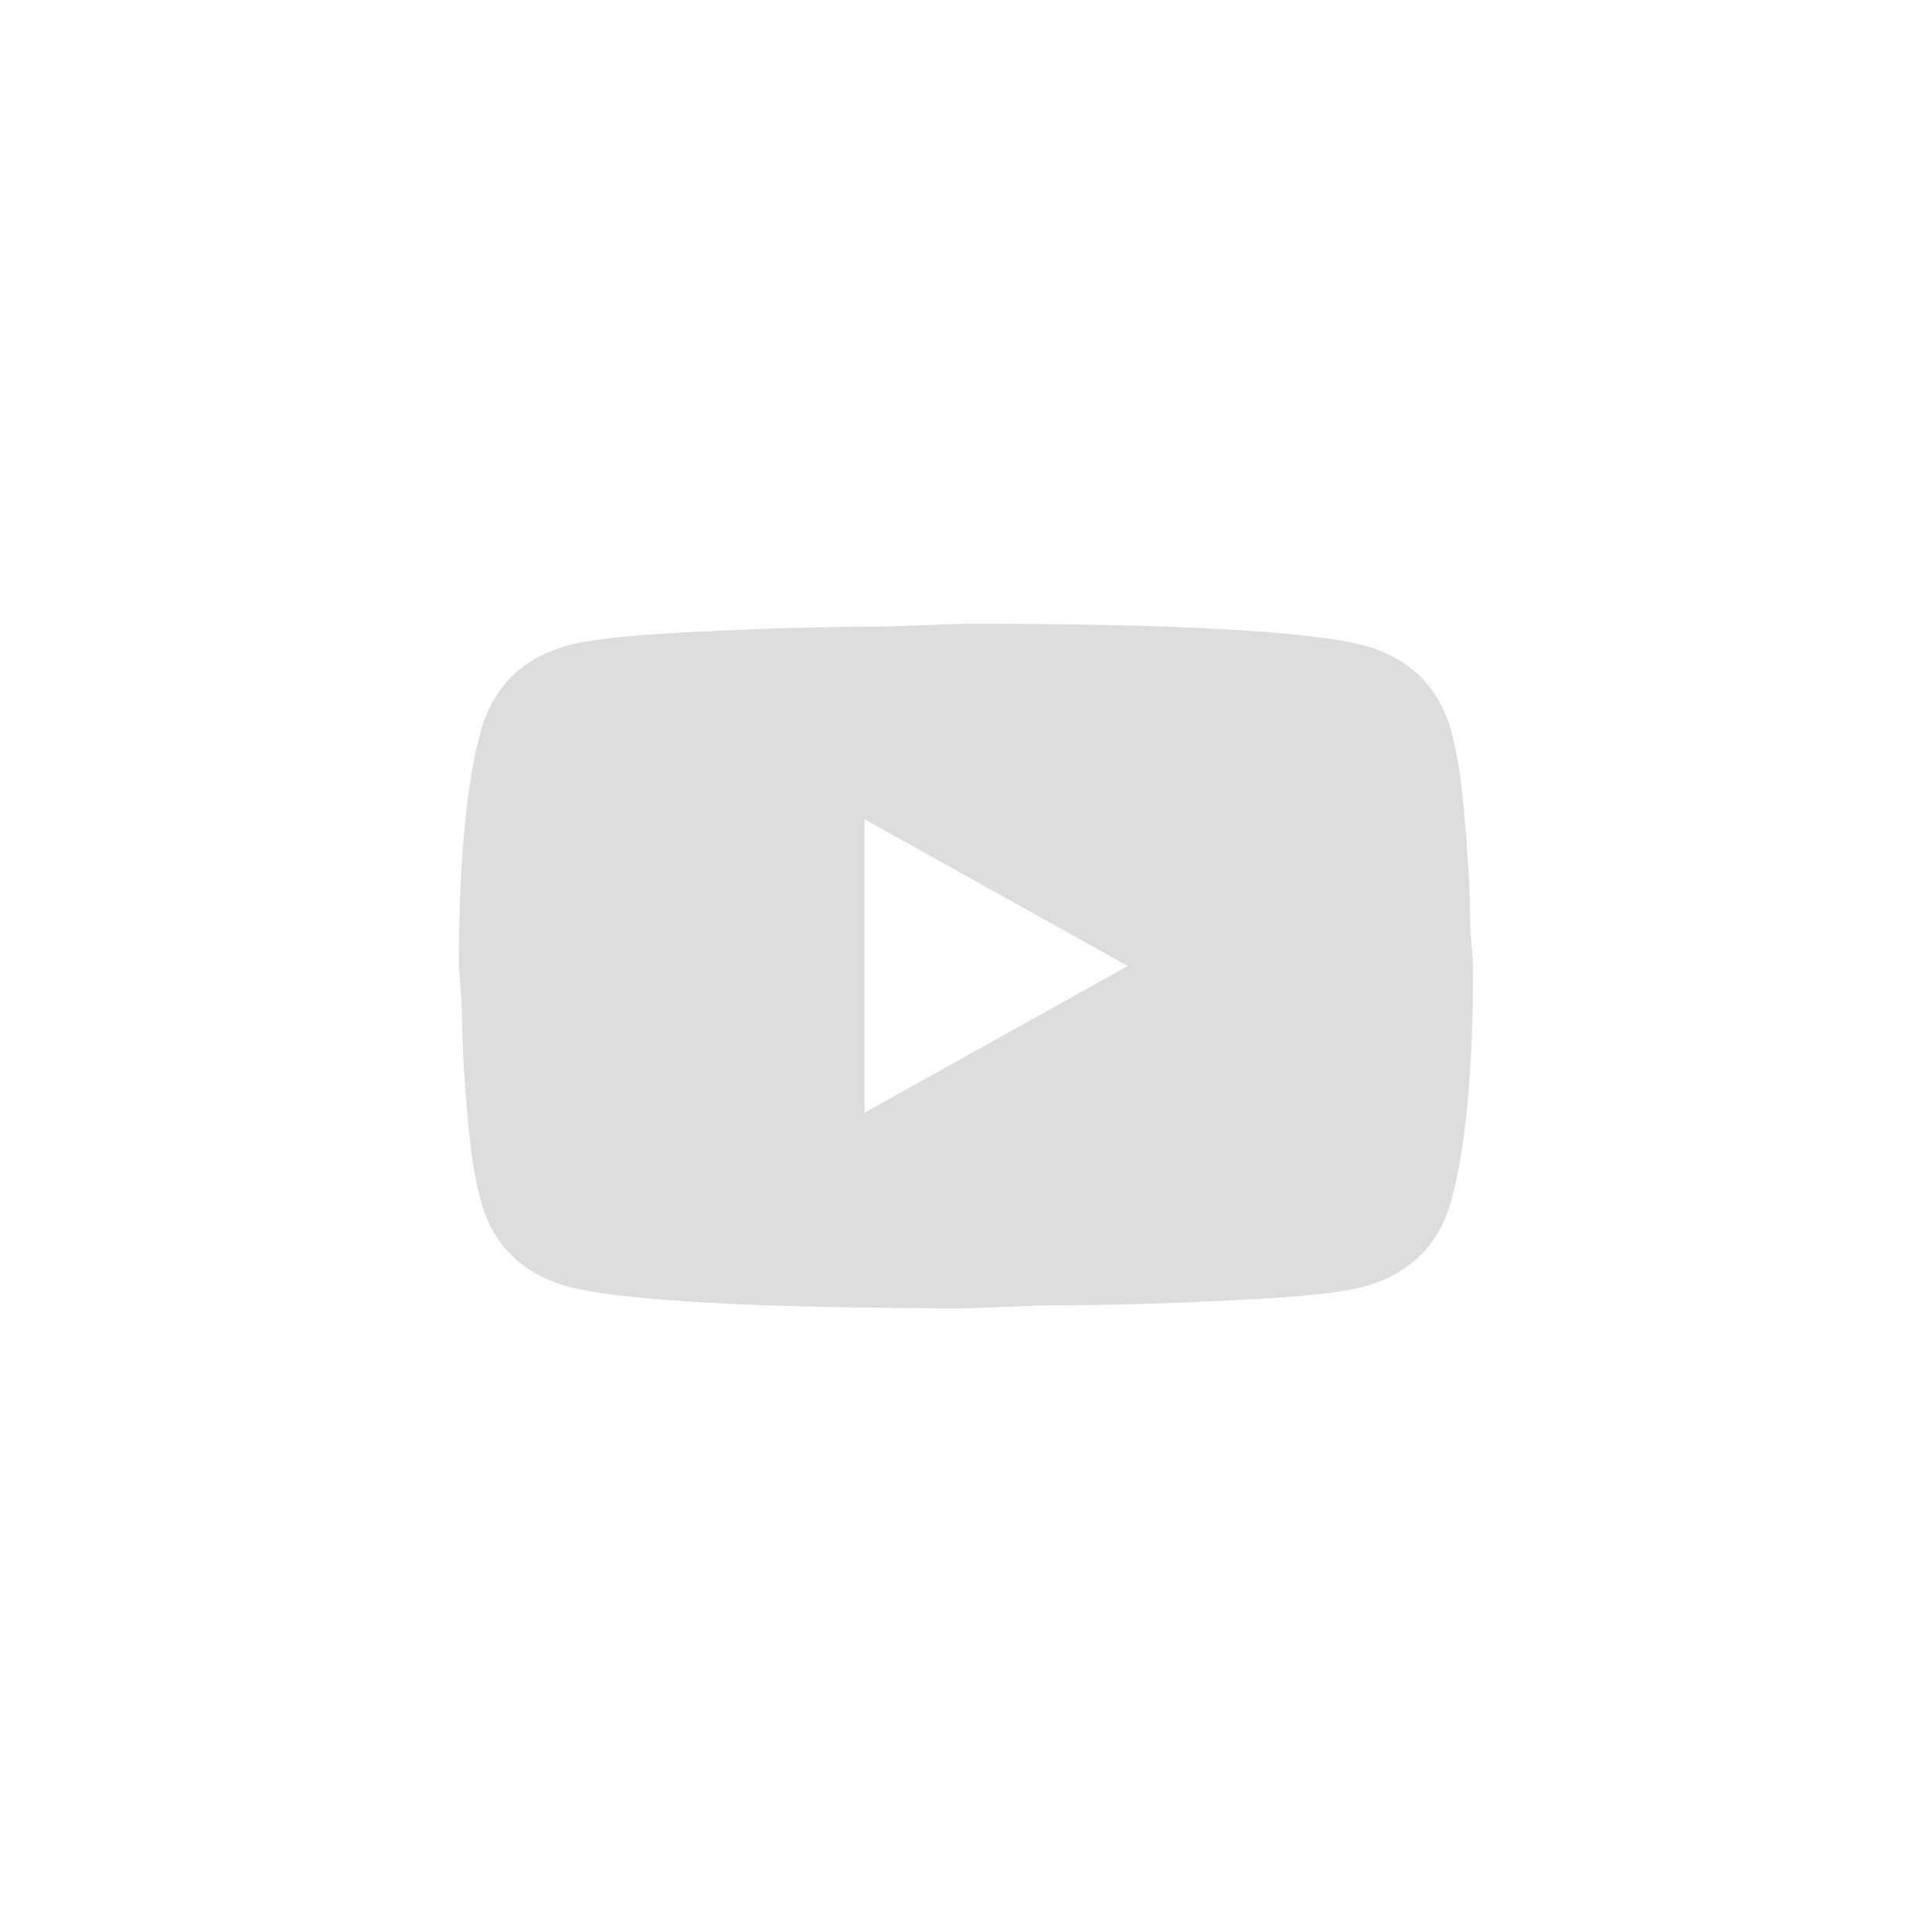 <svg width="40" height="40" viewBox="0 0 40 40" fill="none" xmlns="http://www.w3.org/2000/svg">
<path d="M17.9 23.037L23.349 20L17.9 16.962V23.037ZM30.038 15.109C30.174 15.585 30.269 16.223 30.332 17.033C30.405 17.843 30.437 18.542 30.437 19.149L30.5 20C30.5 22.217 30.332 23.847 30.038 24.89C29.776 25.801 29.166 26.389 28.221 26.642C27.728 26.773 26.825 26.864 25.439 26.925C24.074 26.996 22.825 27.026 21.669 27.026L20 27.087C15.601 27.087 12.86 26.925 11.778 26.642C10.834 26.389 10.225 25.801 9.962 24.89C9.825 24.414 9.731 23.776 9.668 22.966C9.595 22.156 9.563 21.458 9.563 20.85L9.5 20C9.5 17.782 9.668 16.152 9.962 15.109C10.225 14.198 10.834 13.611 11.778 13.358C12.272 13.226 13.175 13.135 14.561 13.074C15.926 13.003 17.175 12.973 18.331 12.973L20 12.912C24.399 12.912 27.14 13.074 28.221 13.358C29.166 13.611 29.776 14.198 30.038 15.109Z" fill="#DDDDDD"/>
</svg>

